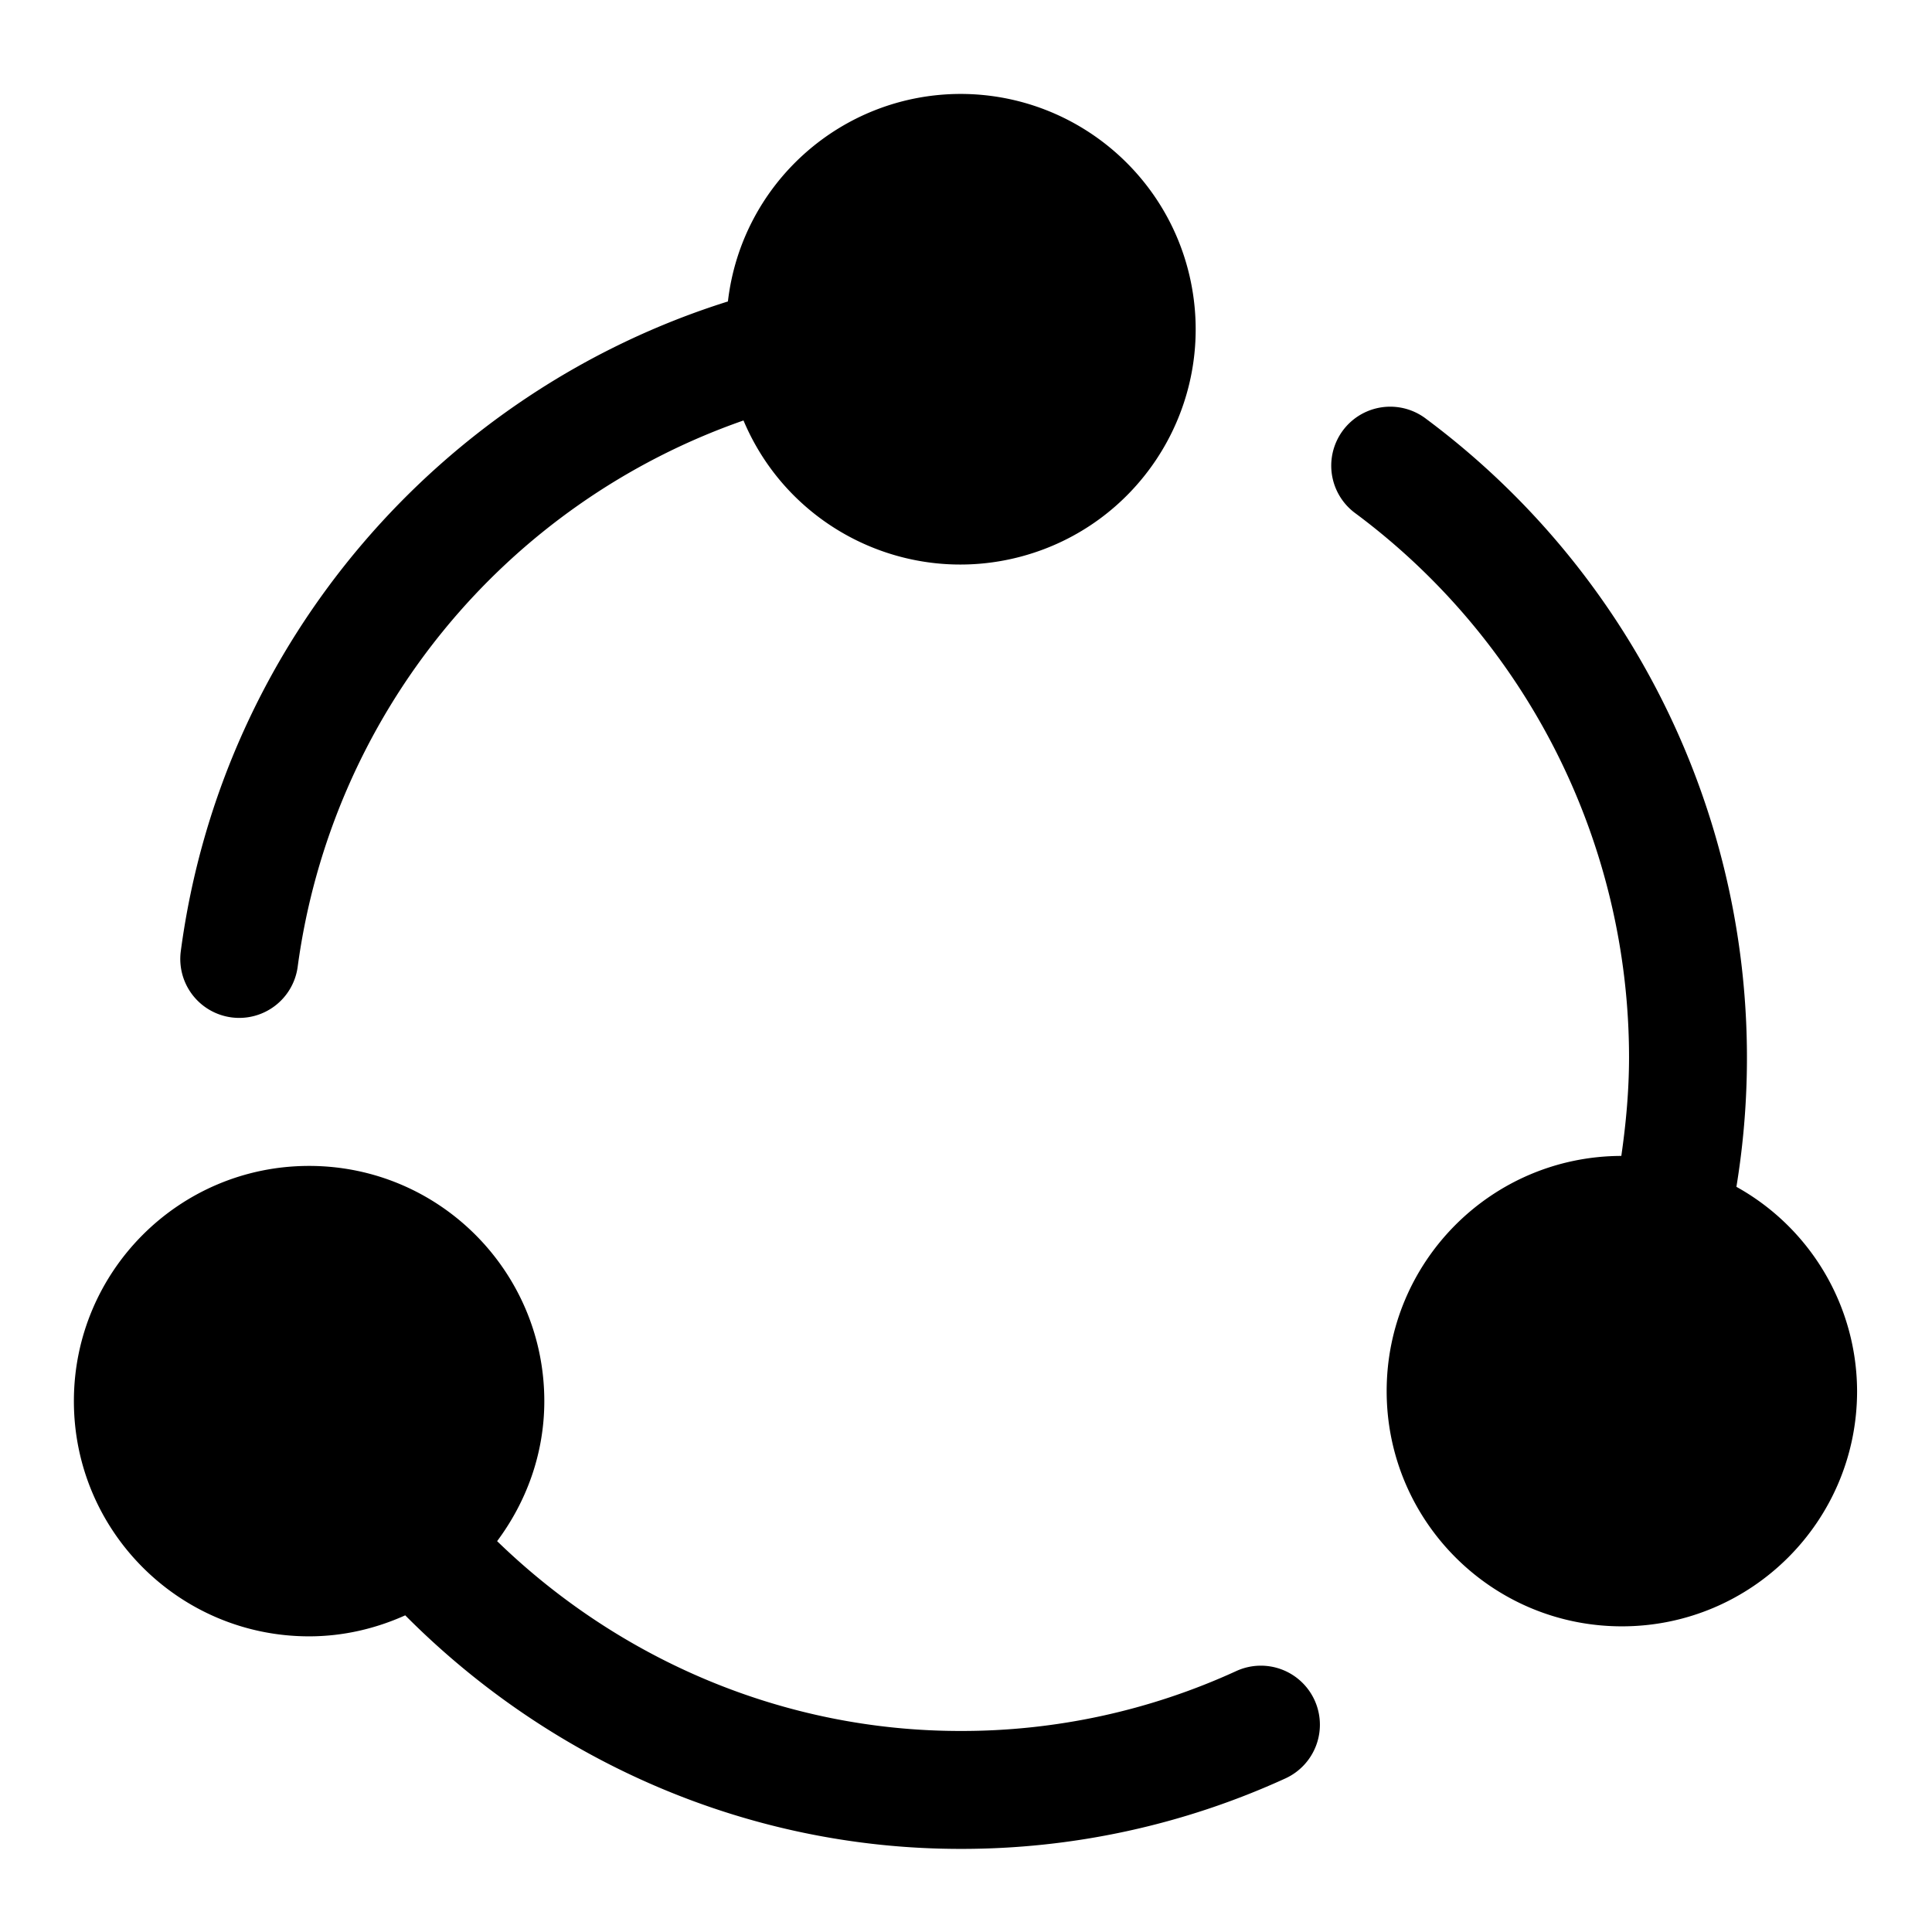 <?xml version="1.0" standalone="no"?><!DOCTYPE svg PUBLIC "-//W3C//DTD SVG 1.1//EN" "http://www.w3.org/Graphics/SVG/1.1/DTD/svg11.dtd"><svg t="1572859337747" class="icon" viewBox="0 0 1024 1024" version="1.1" xmlns="http://www.w3.org/2000/svg" p-id="10519" xmlns:xlink="http://www.w3.org/1999/xlink" width="200" height="200"><defs><style type="text/css"></style></defs><path d="M920.335 629.043c25.564-155.761-37.883-312.776-164.485-407.06a31.283 31.283 0 0 0-31.299-3.912 31.273 31.273 0 0 0-5.929 54.154 359.603 359.603 0 0 1 144.804 288.026c0 17.72-1.597 35.144-4.091 52.408-68.803 0.159-124.472 56.033-124.375 124.851 0.108 68.803 55.926 124.513 124.739 124.483 68.803-0.036 124.57-55.813 124.595-124.621a124.211 124.211 0 0 0-63.959-108.329zM122.675 539.238a31.268 31.268 0 0 0 35.108-26.854 357.089 357.089 0 0 1 236.288-289.526c24.233 57.6 87.357 88.366 147.651 71.977 60.303-16.389 99.164-74.875 90.911-136.817-8.253-61.947-61.082-108.206-123.571-108.232-63.022 0.133-115.988 47.391-123.249 109.993-151.357 47.488-268.14 179.702-289.987 344.392a31.232 31.232 0 0 0 26.849 35.067z m532.603 346.44a349.02 349.02 0 0 1-146.304 31.77c-93.481 0-180.618-37.652-245.489-100.608 15.503-20.803 25.011-46.326 25.011-74.255-0.02-68.838-55.839-124.636-124.687-124.626-68.838 0.005-124.636 55.808-124.646 124.652-0.01 68.838 55.782 124.657 124.621 124.682 18.222 0 35.405-4.122 50.995-11.131 76.841 77.302 181.54 123.786 294.236 123.786a412.447 412.447 0 0 0 172.283-37.356 31.299 31.299 0 0 0 15.442-41.472 31.278 31.278 0 0 0-41.462-15.442z m0 0" p-id="10520"></path></svg>
